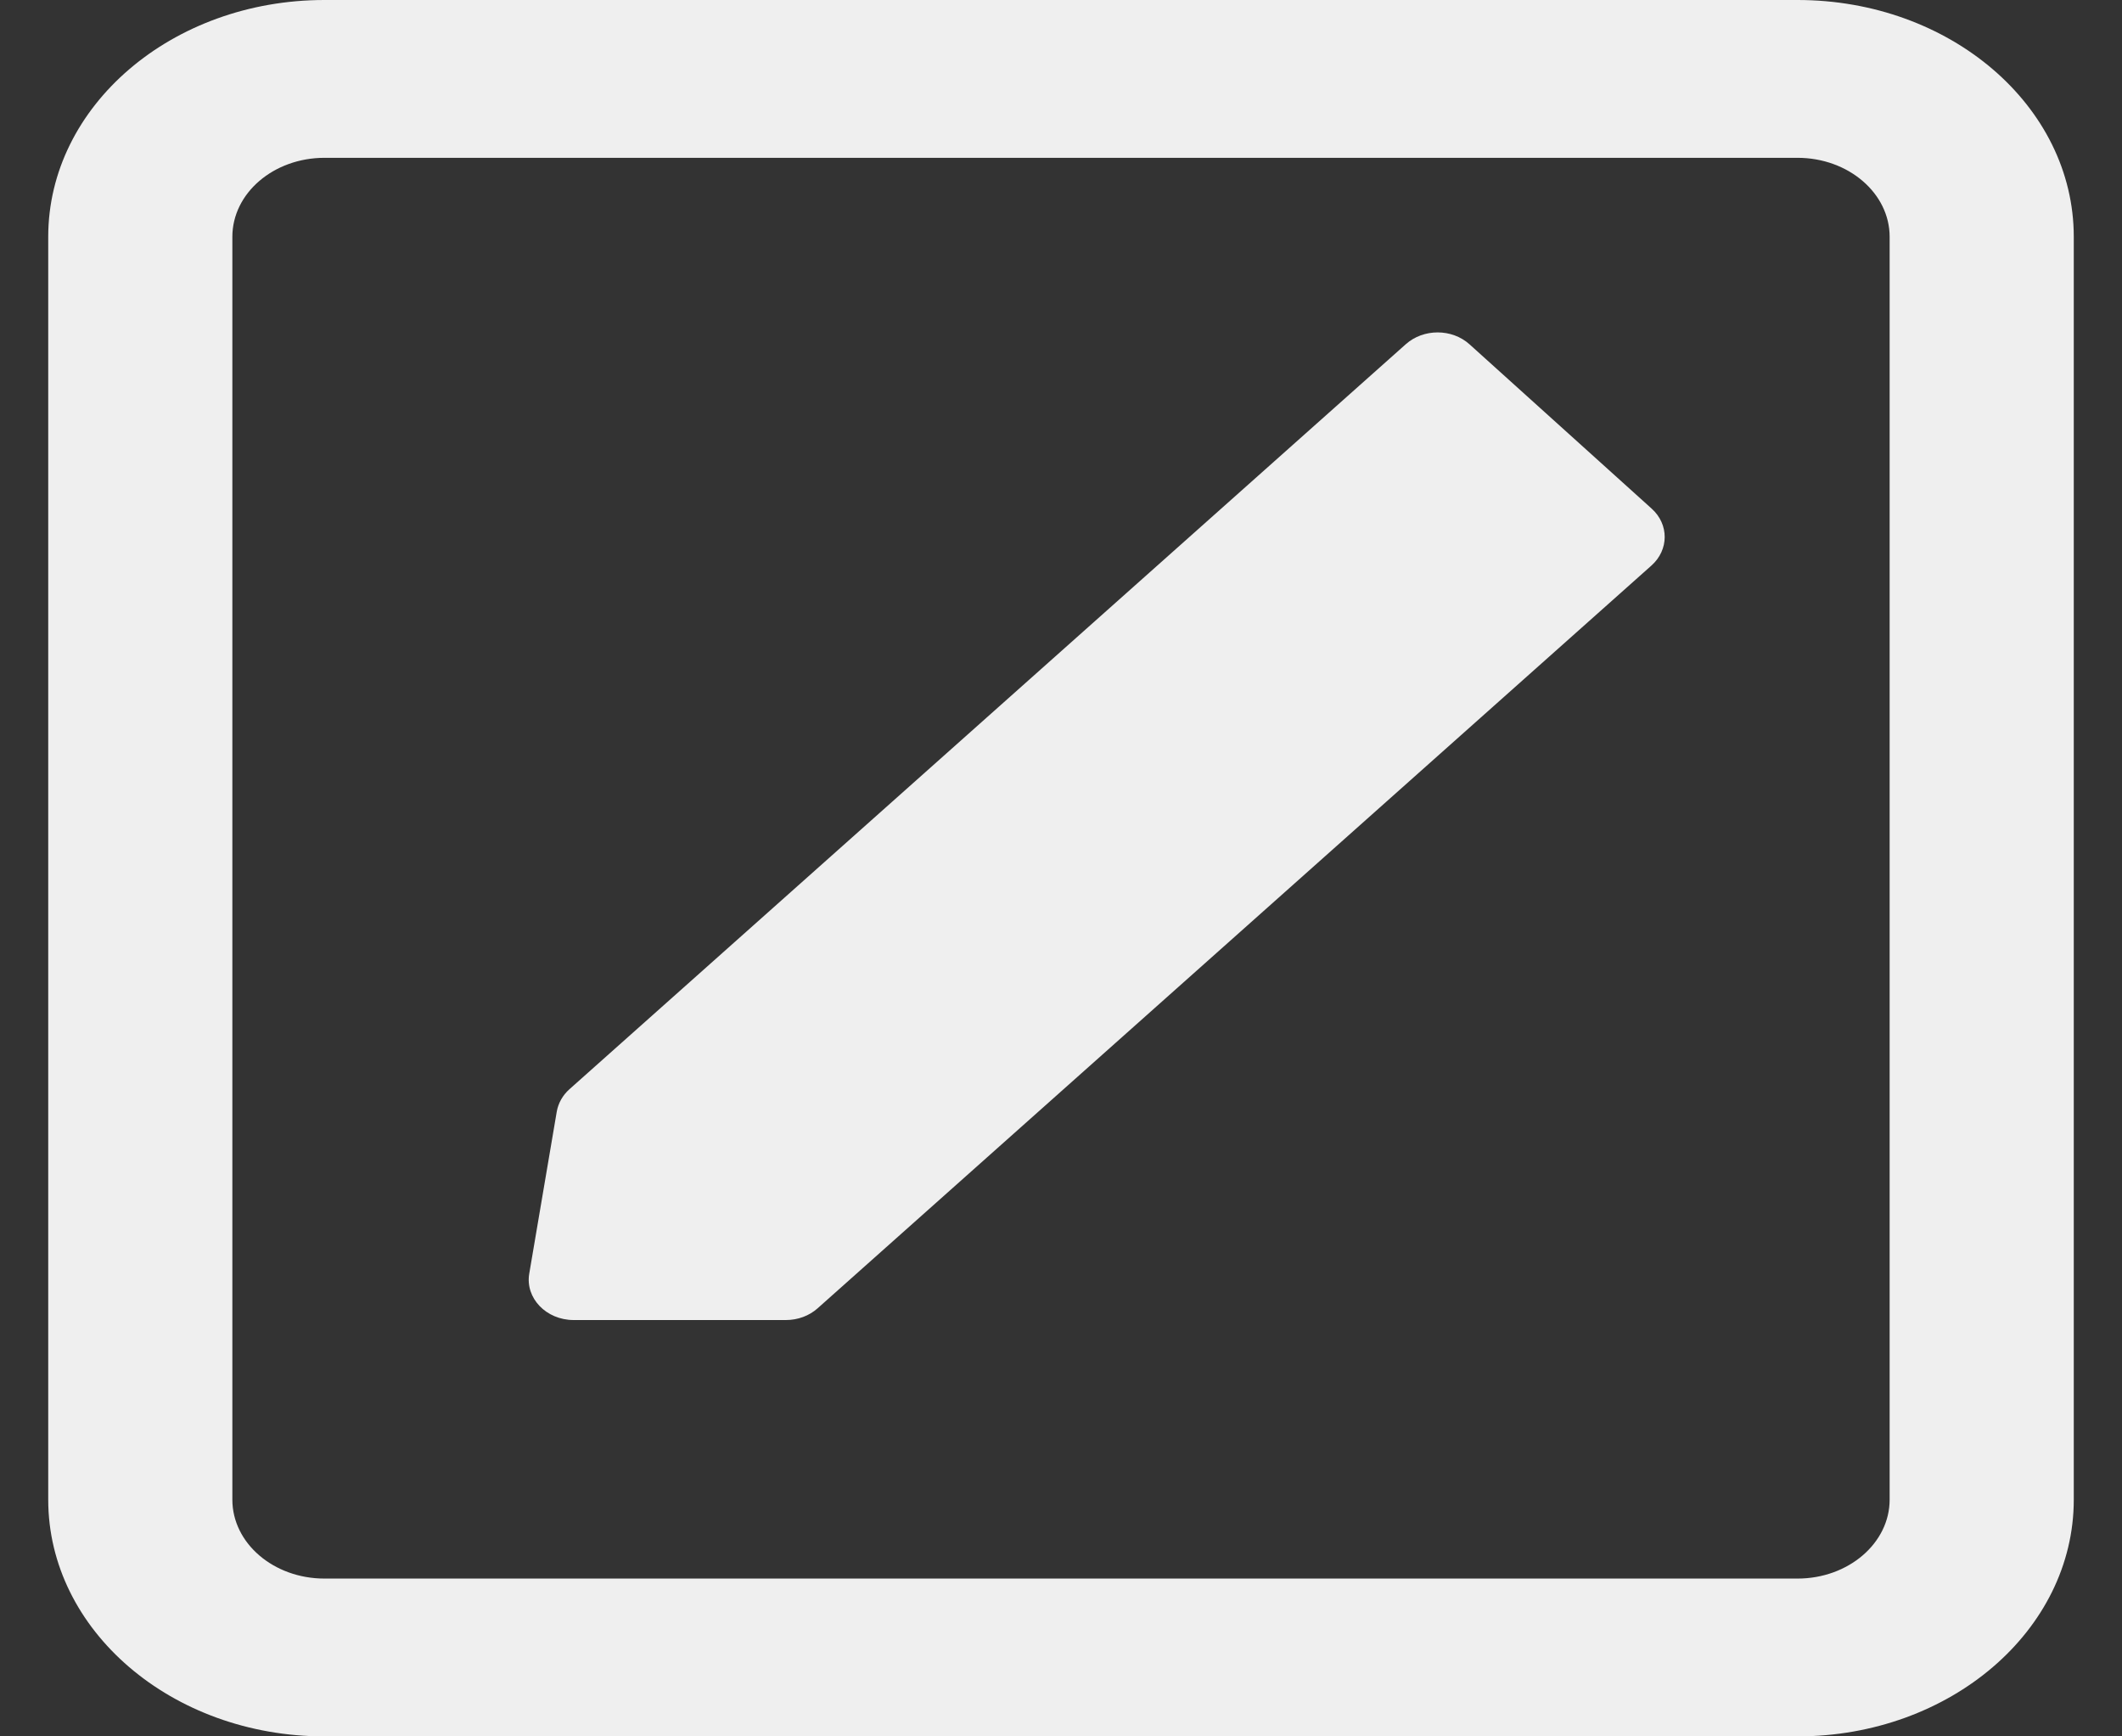 <svg width="22" height="18" viewBox="0 0 22 18" fill="none" xmlns="http://www.w3.org/2000/svg">
<rect x="0" y="0" width="22" height="18" fill="#333333" stroke="none"/>
<path fill-rule="evenodd" clip-rule="evenodd" d="M3.364 1.636H18.636C19.163 1.636 19.591 2.003 19.591 2.455V15.546C19.591 15.997 19.163 16.364 18.636 16.364H3.364C2.836 16.364 2.409 15.997 2.409 15.546V2.455C2.409 2.003 2.836 1.636 3.364 1.636ZM0.5 2.455C0.5 1.099 1.782 0 3.364 0H18.636C20.218 0 21.5 1.099 21.5 2.455V15.546C21.5 16.901 20.218 18 18.636 18H3.364C1.782 18 0.5 16.901 0.5 15.546V2.455ZM15.235 3.569C15.053 3.405 14.758 3.405 14.575 3.568L5.904 11.291C5.833 11.354 5.787 11.437 5.772 11.525L5.487 13.203C5.444 13.456 5.662 13.684 5.948 13.684H8.148C8.272 13.684 8.39 13.64 8.477 13.562L17.121 5.863C17.304 5.7 17.305 5.435 17.123 5.272L15.235 3.569Z" fill="#EFEFEF"/>
</svg>

